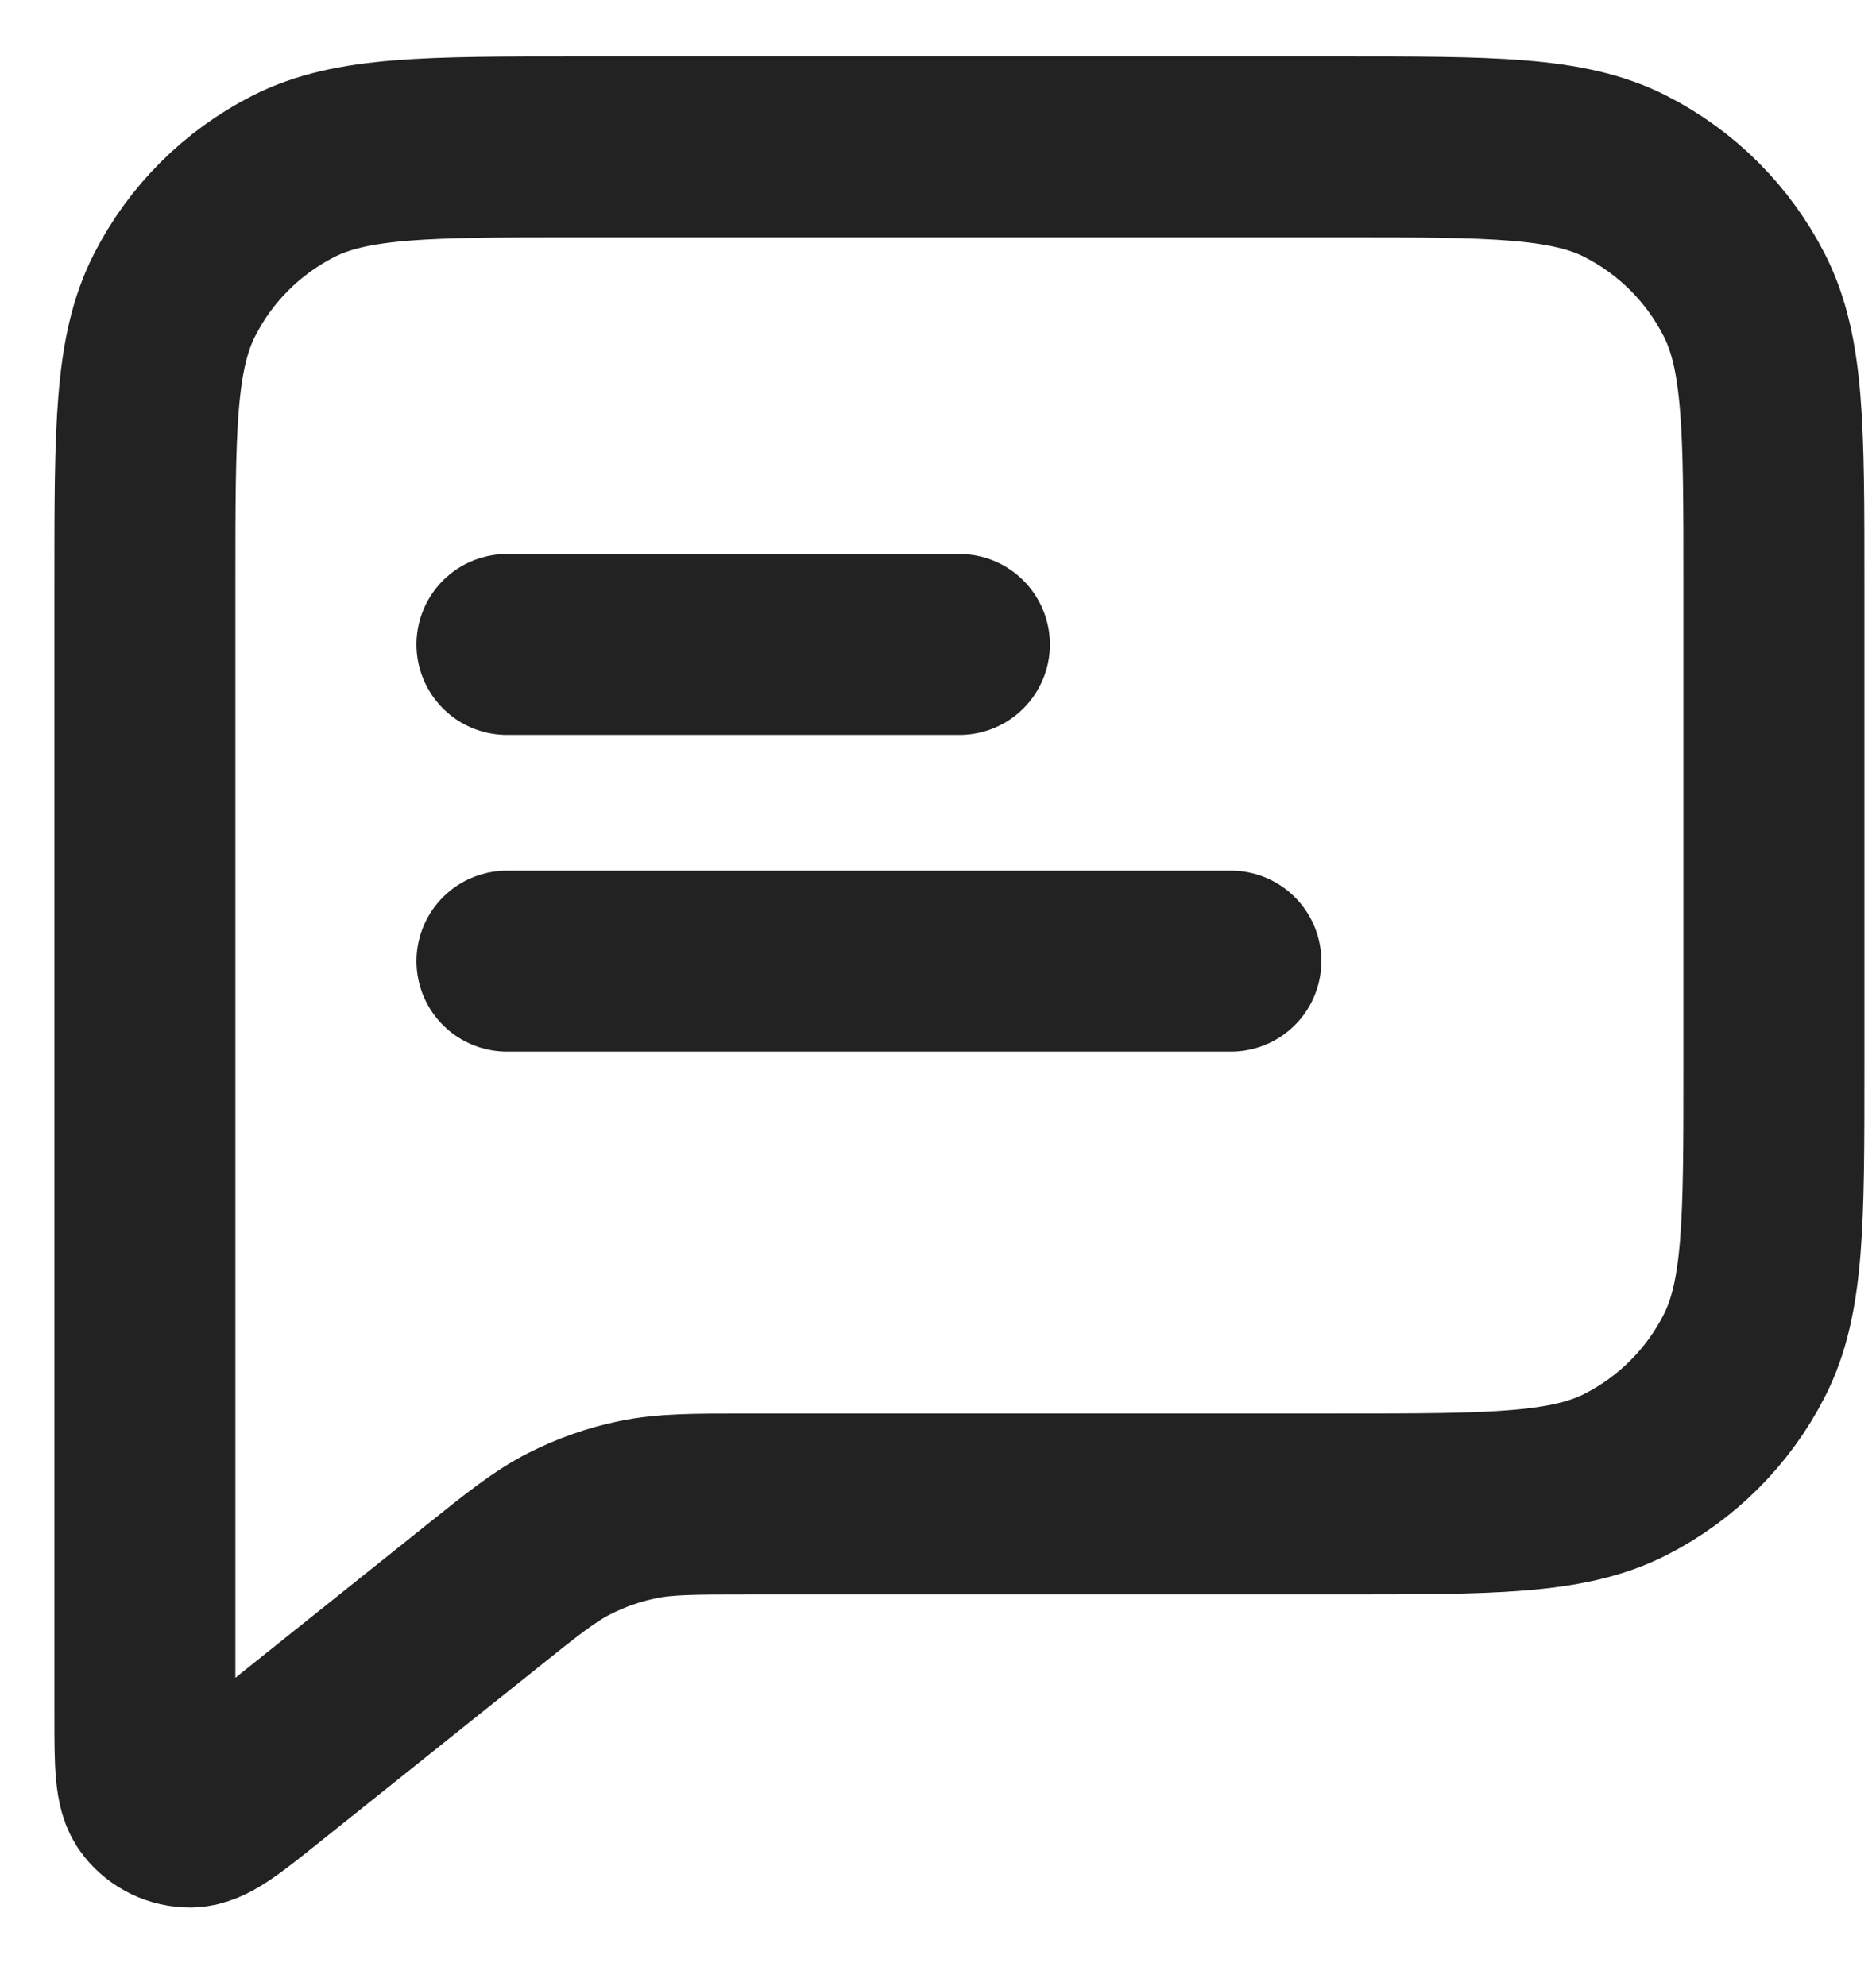 <svg width="17" height="18" viewBox="0 0 17 18" fill="none" xmlns="http://www.w3.org/2000/svg">
<path d="M4.594 5.841H8.694M4.594 8.711H11.154M6.795 13.631H12.138C13.516 13.631 14.205 13.631 14.731 13.363C15.194 13.127 15.57 12.751 15.806 12.288C16.075 11.762 16.075 11.073 16.075 9.695V5.267C16.075 3.889 16.075 3.2 15.806 2.674C15.57 2.211 15.194 1.835 14.731 1.599C14.205 1.331 13.516 1.331 12.138 1.331H5.25C3.872 1.331 3.183 1.331 2.657 1.599C2.194 1.835 1.817 2.211 1.582 2.674C1.313 3.2 1.313 3.889 1.313 5.267V15.547C1.313 15.984 1.313 16.202 1.403 16.314C1.481 16.412 1.599 16.469 1.724 16.468C1.868 16.468 2.038 16.332 2.379 16.059L4.336 14.494C4.735 14.174 4.935 14.014 5.157 13.901C5.355 13.8 5.565 13.726 5.782 13.682C6.027 13.631 6.283 13.631 6.795 13.631Z" stroke="#222222" stroke-width="1.64" stroke-linecap="round" stroke-linejoin="round"/>
</svg>
